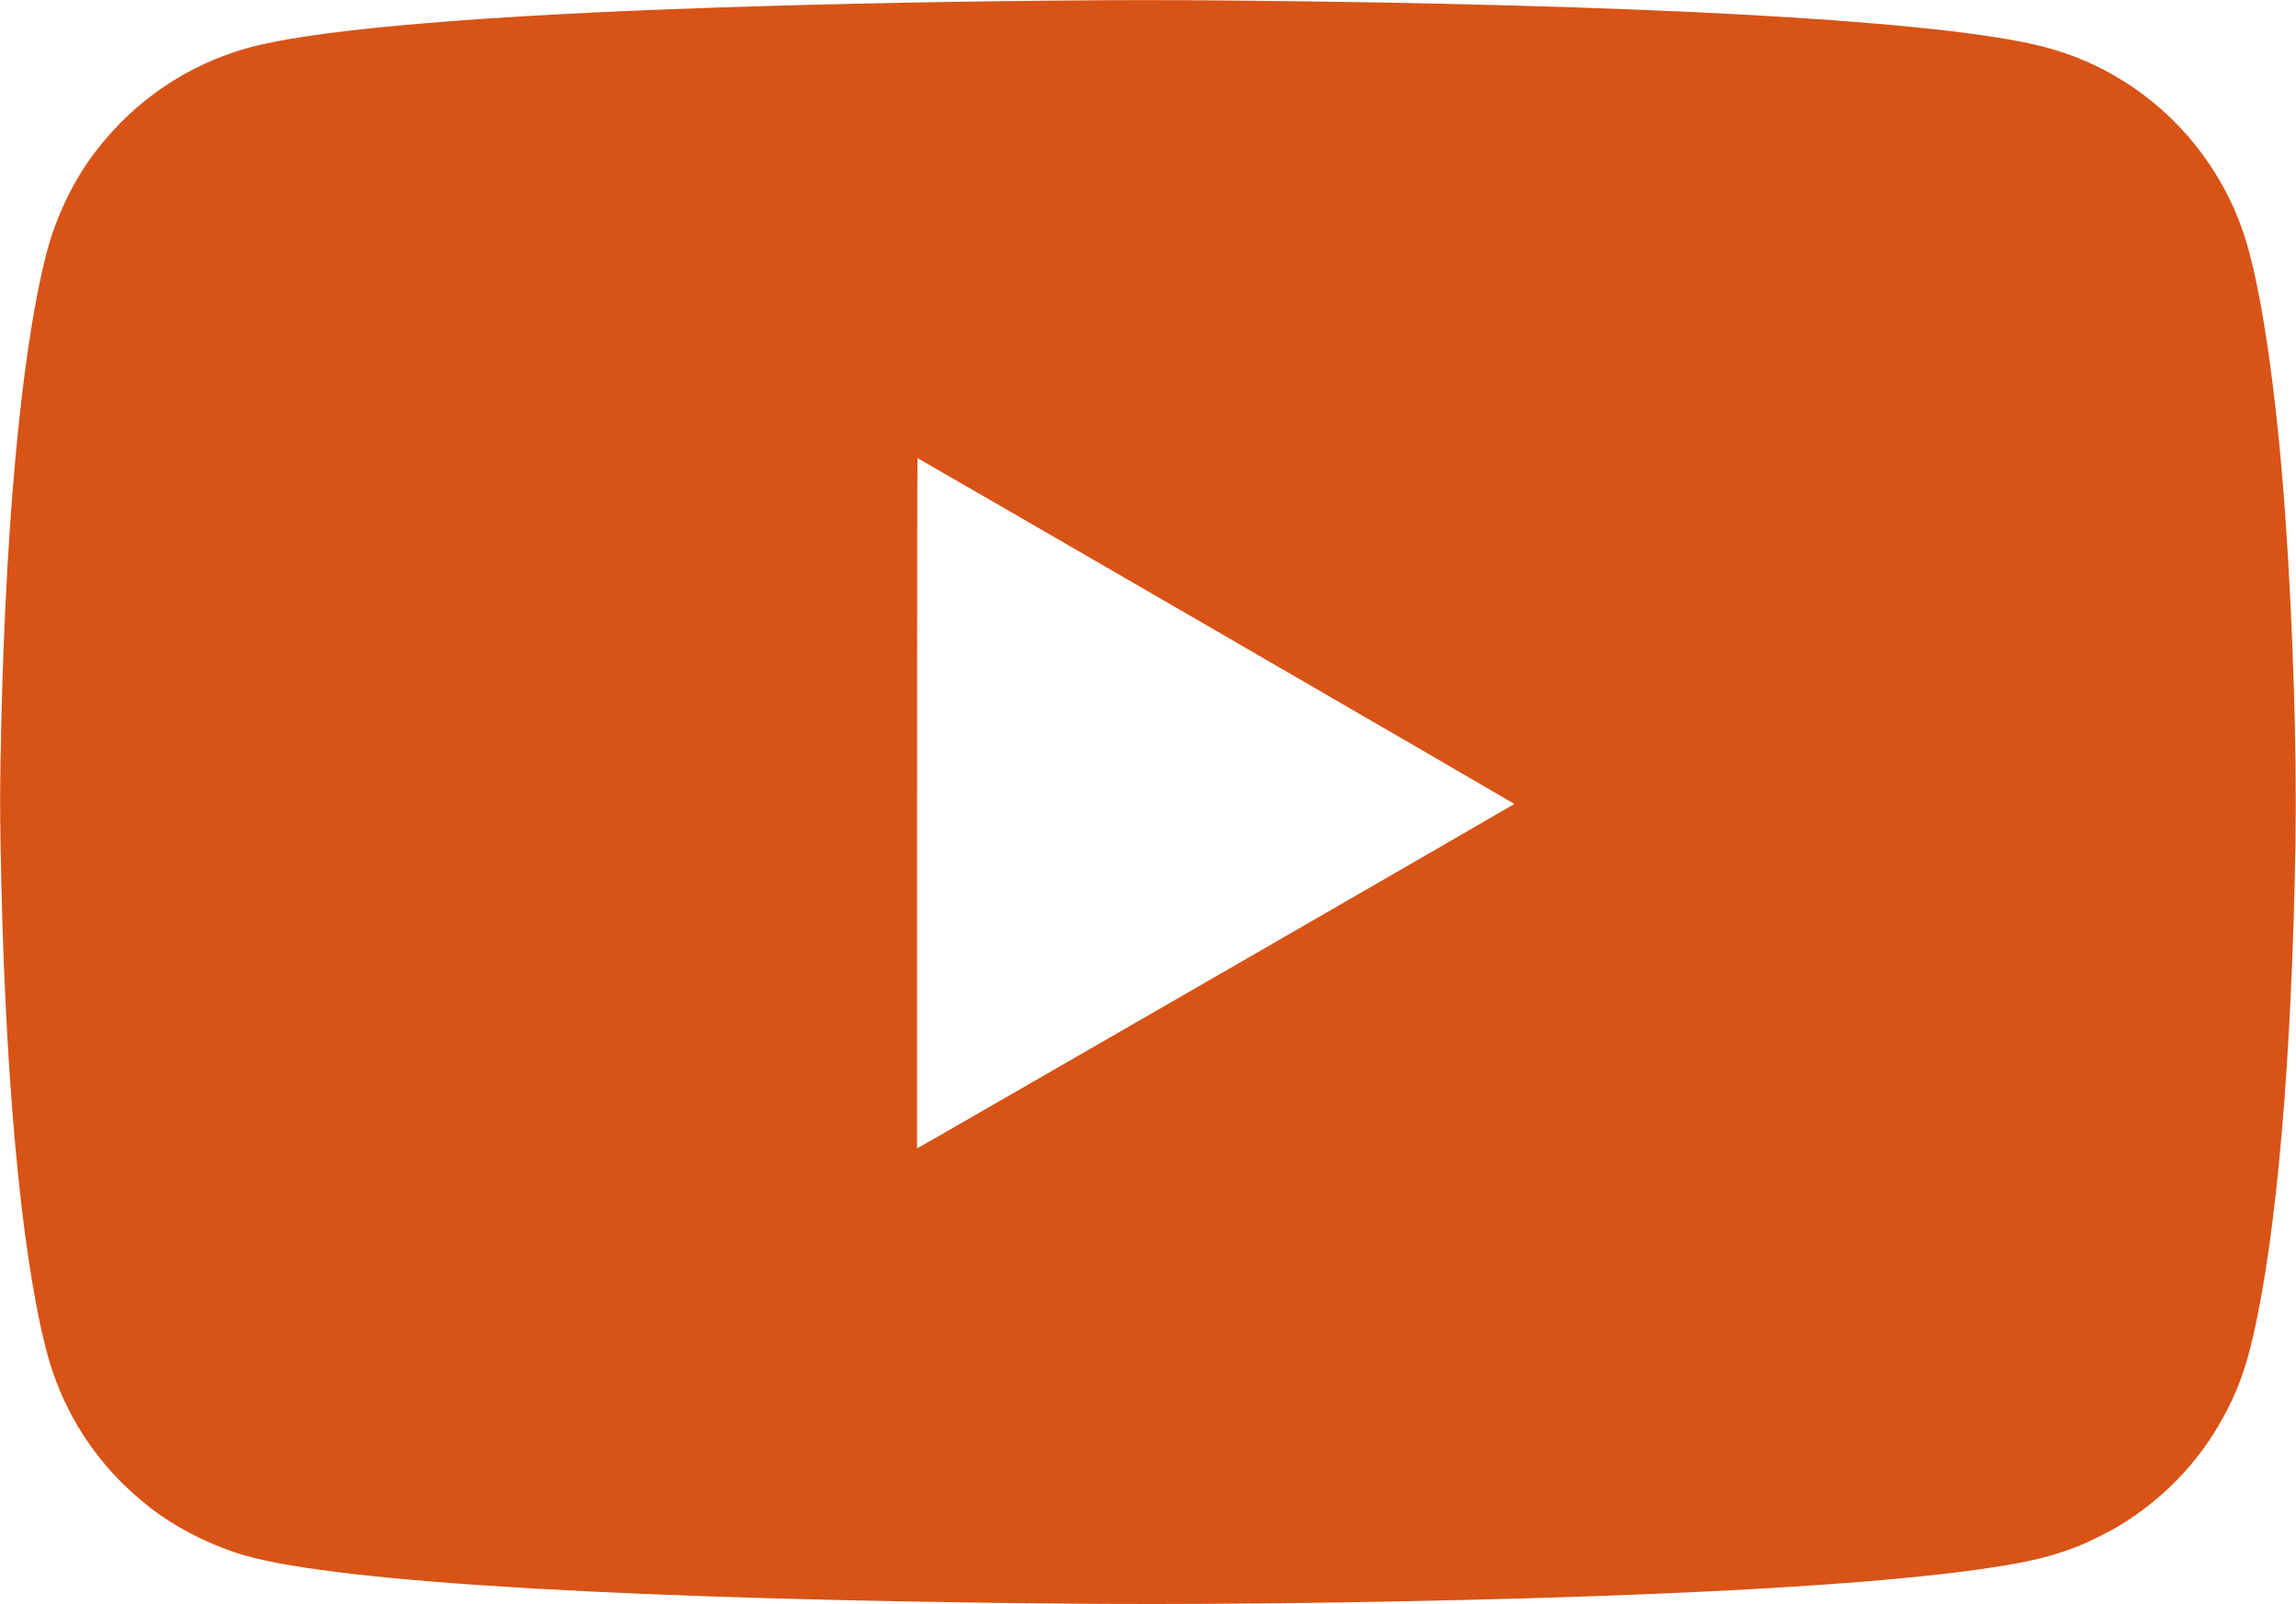 <?xml version="1.0" standalone="no"?>
<!DOCTYPE svg PUBLIC "-//W3C//DTD SVG 20010904//EN"
 "http://www.w3.org/TR/2001/REC-SVG-20010904/DTD/svg10.dtd">
<svg version="1.0" xmlns="http://www.w3.org/2000/svg"
 width="4096pt" height="2861pt" viewBox="0 0 4096 2861"
 preserveAspectRatio="xMidYMid meet">

<g transform="translate(0,2861) scale(0.1,-0.1)"
fill="#d85316" stroke="none">
<path d="M18760 28599 c-2367 -22 -4803 -77 -6815 -154 -3833 -147 -6465 -390
-7540 -694 -1068 -303 -1987 -925 -2680 -1816 -408 -524 -731 -1194 -903
-1870 -456 -1790 -747 -5034 -813 -9046 -9 -549 -9 -884 0 -1430 66 -4028 352
-7222 807 -9024 289 -1143 923 -2112 1860 -2841 480 -373 1120 -694 1719 -862
1708 -480 6994 -785 14752 -853 1948 -17 4408 6 6938 66 5226 124 8771 378
10285 736 225 54 468 131 705 224 157 61 548 254 697 343 864 517 1535 1238
1980 2126 197 394 322 753 442 1272 426 1849 693 4960 757 8818 26 1576 -47
3916 -181 5801 -165 2314 -444 4186 -760 5099 -387 1117 -1158 2077 -2161
2691 -513 314 -1028 518 -1638 649 -1977 426 -7029 699 -14191 766 -1147 11
-2022 11 -3260 -1z m2936 -11239 c2925 -1694 5320 -3084 5321 -3088 2 -5
-10492 -6056 -10623 -6125 l-34 -17 0 6155 c0 3385 4 6155 8 6155 5 0 2402
-1386 5328 -3080z"/>
</g>
</svg>
